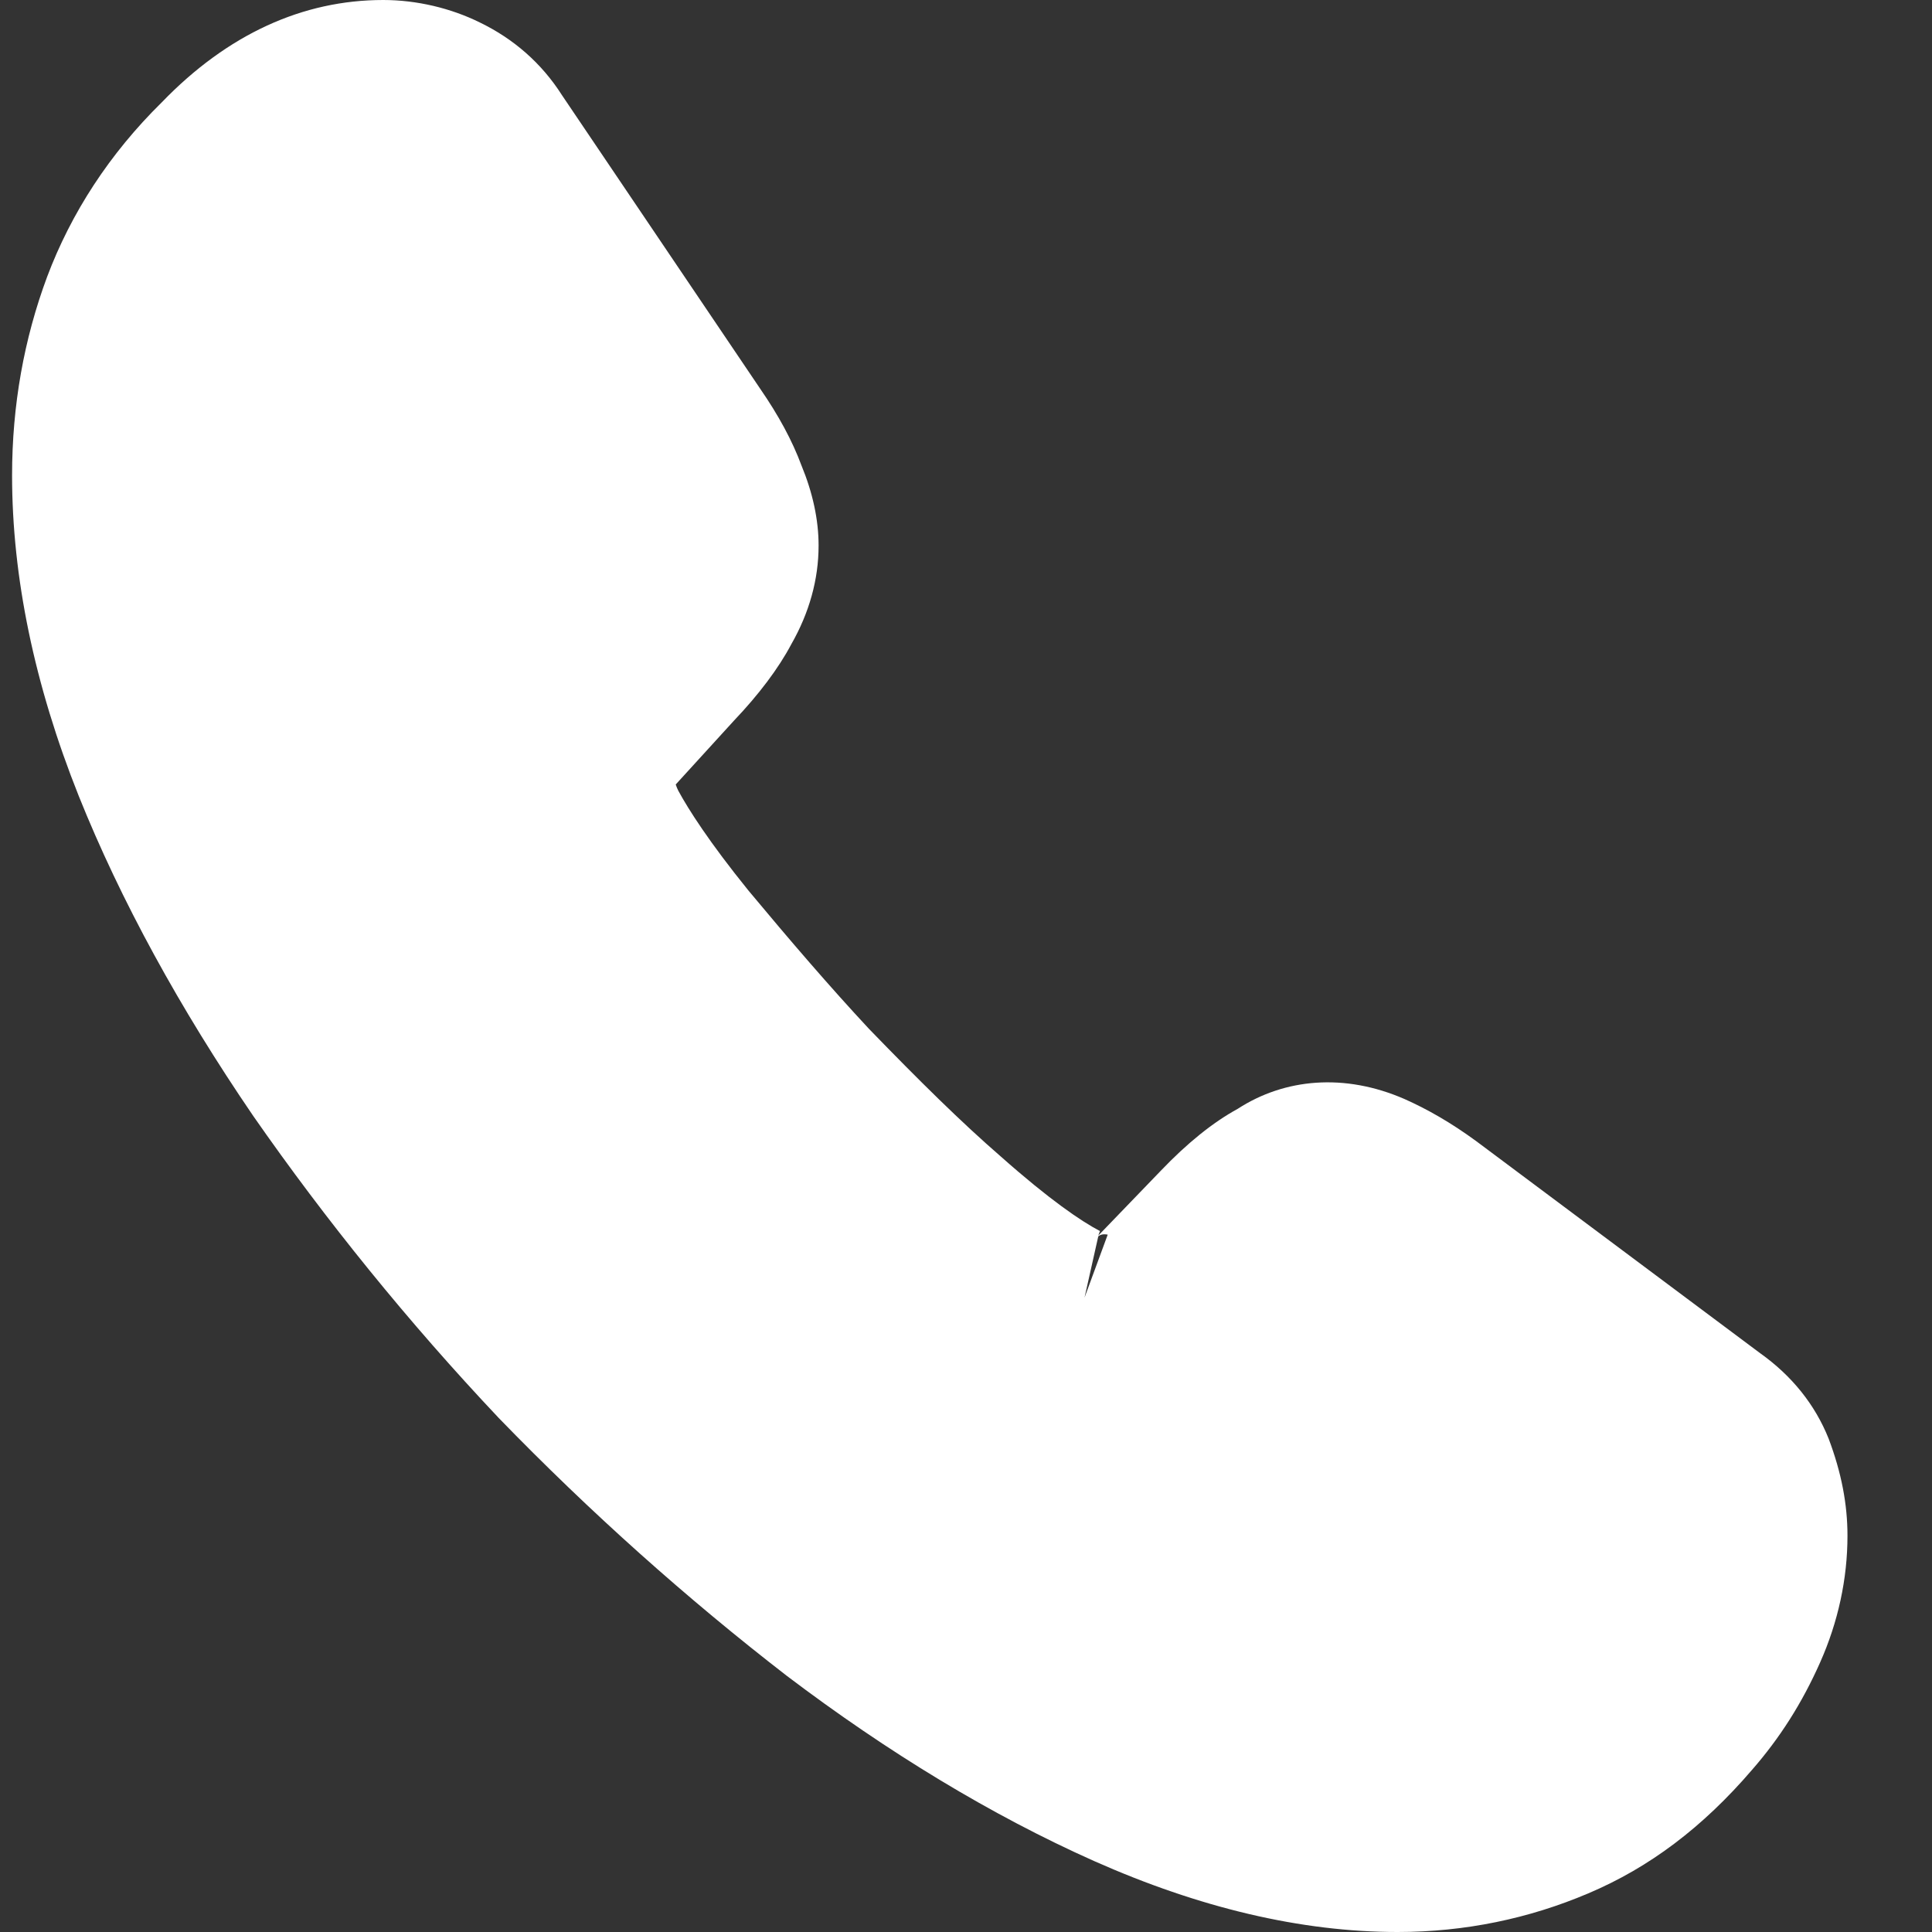 <svg width="20" height="20" viewBox="0 0 20 20" fill="none" xmlns="http://www.w3.org/2000/svg">
<rect x="0" y="0" width="20" height="20" fill="#333333" stroke="none"/>
<path d="M14.468 20C13.467 20 12.414 19.749 11.325 19.265C10.262 18.791 9.191 18.14 8.146 17.349C7.111 16.549 6.11 15.656 5.163 14.679C4.224 13.684 3.374 12.633 2.622 11.553C1.86 10.437 1.249 9.321 0.816 8.242C0.355 7.088 0.125 5.972 0.125 4.921C0.125 4.195 0.249 3.507 0.488 2.865C0.736 2.205 1.134 1.591 1.674 1.06C2.356 0.353 3.135 0 3.967 0C4.313 0 4.667 0.084 4.968 0.233C5.313 0.4 5.605 0.651 5.818 0.986L7.872 4.028C8.058 4.298 8.2 4.558 8.297 4.819C8.412 5.098 8.474 5.377 8.474 5.647C8.474 6 8.377 6.344 8.191 6.67C8.058 6.921 7.854 7.191 7.598 7.46L6.995 8.121C7.004 8.149 7.013 8.167 7.022 8.186C7.128 8.381 7.341 8.716 7.748 9.219C8.182 9.74 8.589 10.214 8.996 10.651C9.519 11.191 9.953 11.619 10.36 11.972C10.864 12.419 11.192 12.642 11.387 12.744L11.369 12.791L12.015 12.121C12.29 11.833 12.556 11.619 12.812 11.479C13.299 11.163 13.919 11.107 14.539 11.377C14.769 11.479 15.017 11.619 15.283 11.814L18.222 14.009C18.549 14.242 18.789 14.54 18.93 14.893C19.063 15.246 19.125 15.572 19.125 15.898C19.125 16.344 19.028 16.791 18.842 17.209C18.656 17.628 18.426 17.991 18.133 18.326C17.629 18.912 17.08 19.33 16.442 19.6C15.831 19.86 15.167 20 14.468 20ZM11.369 12.8L11.227 13.433L11.467 12.781C11.422 12.772 11.387 12.781 11.369 12.8Z" fill="white"/>
</svg>
